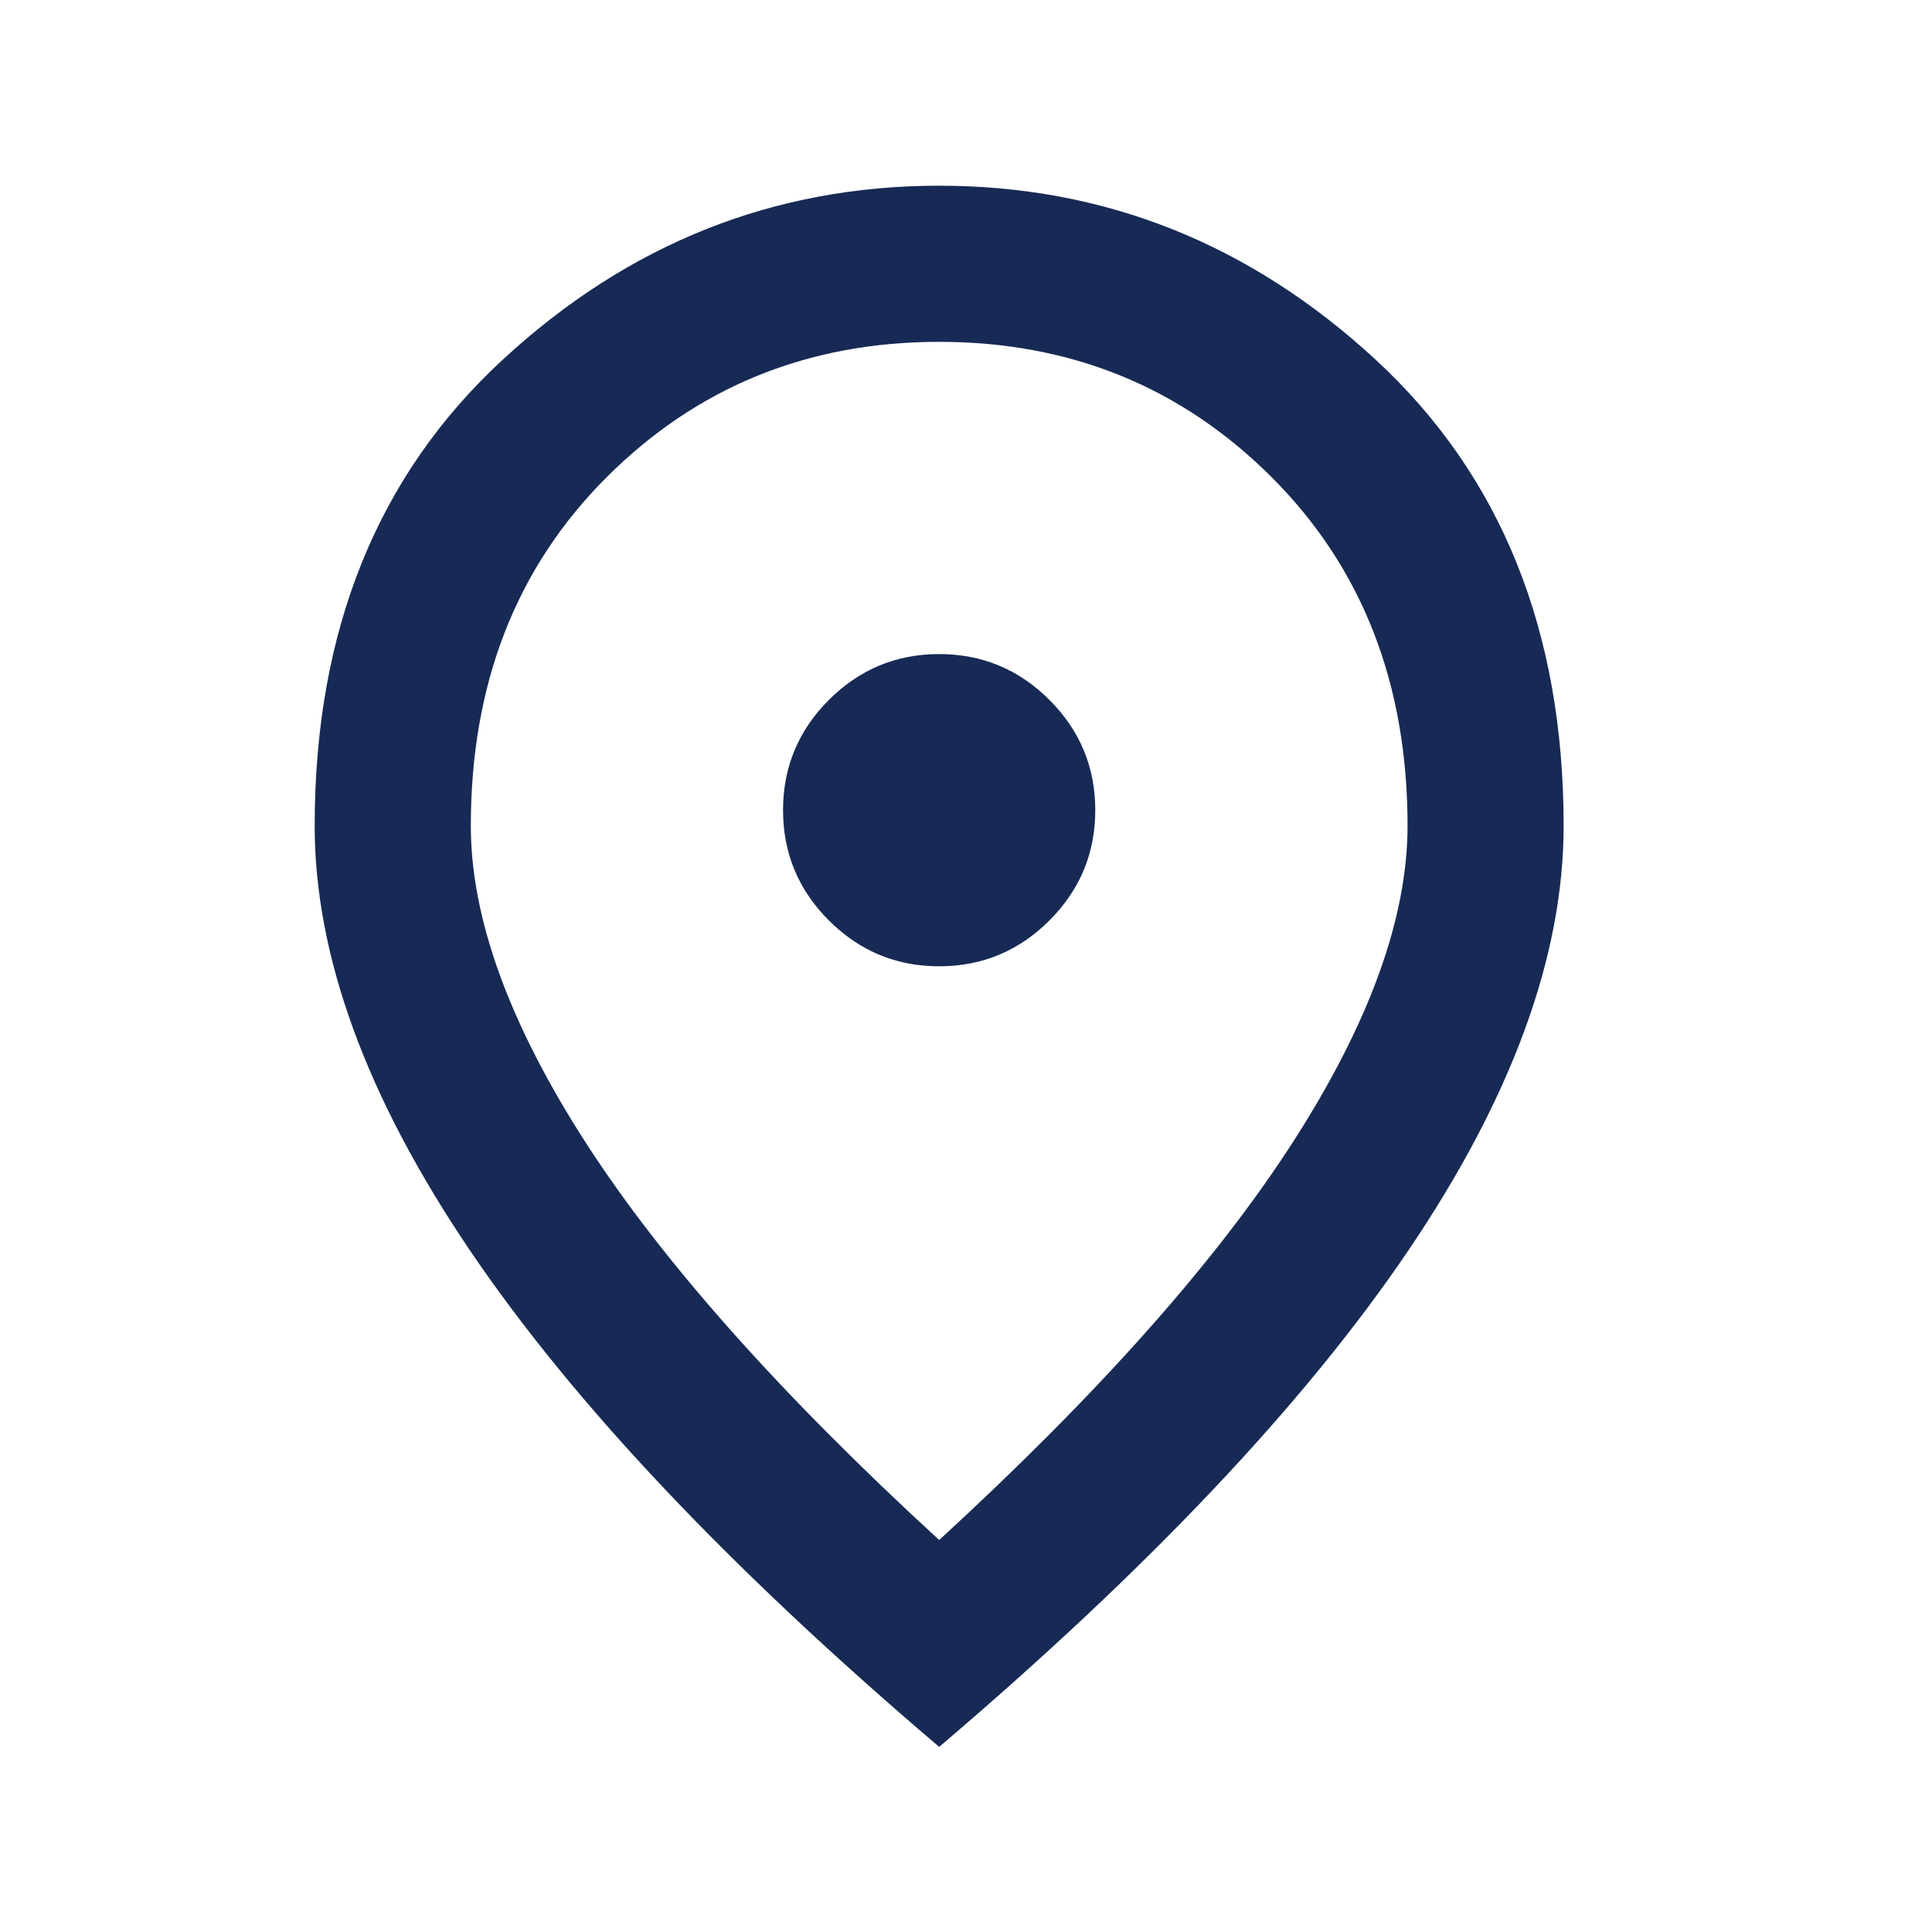 <svg width="33" height="33" viewBox="0 0 33 33" fill="none" xmlns="http://www.w3.org/2000/svg">
<mask id="mask0_4032_9608" style="mask-type:alpha" maskUnits="userSpaceOnUse" x="0" y="0" width="33" height="33">
<rect x="0.039" y="0.5" width="32" height="32" fill="#172A55"/>
</mask>
<g mask="url(#mask0_4032_9608)">
<path d="M16.042 16.505C16.775 16.505 17.403 16.244 17.925 15.722C18.447 15.2 18.708 14.572 18.708 13.838C18.708 13.105 18.447 12.477 17.925 11.955C17.403 11.433 16.775 11.172 16.042 11.172C15.308 11.172 14.681 11.433 14.158 11.955C13.636 12.477 13.375 13.105 13.375 13.838C13.375 14.572 13.636 15.2 14.158 15.722C14.681 16.244 15.308 16.505 16.042 16.505ZM16.042 26.305C18.753 23.816 20.764 21.555 22.075 19.522C23.386 17.488 24.042 15.683 24.042 14.105C24.042 11.683 23.269 9.7 21.725 8.155C20.181 6.611 18.286 5.839 16.042 5.839C13.797 5.839 11.903 6.611 10.358 8.155C8.814 9.7 8.042 11.683 8.042 14.105C8.042 15.683 8.697 17.488 10.008 19.522C11.319 21.555 13.331 23.816 16.042 26.305ZM16.042 29.838C12.464 26.794 9.792 23.966 8.025 21.355C6.258 18.744 5.375 16.327 5.375 14.105C5.375 10.772 6.447 8.116 8.592 6.139C10.736 4.161 13.219 3.172 16.042 3.172C18.864 3.172 21.347 4.161 23.492 6.139C25.636 8.116 26.708 10.772 26.708 14.105C26.708 16.327 25.825 18.744 24.058 21.355C22.292 23.966 19.619 26.794 16.042 29.838Z" fill="#172A55"/>
</g>
</svg>
